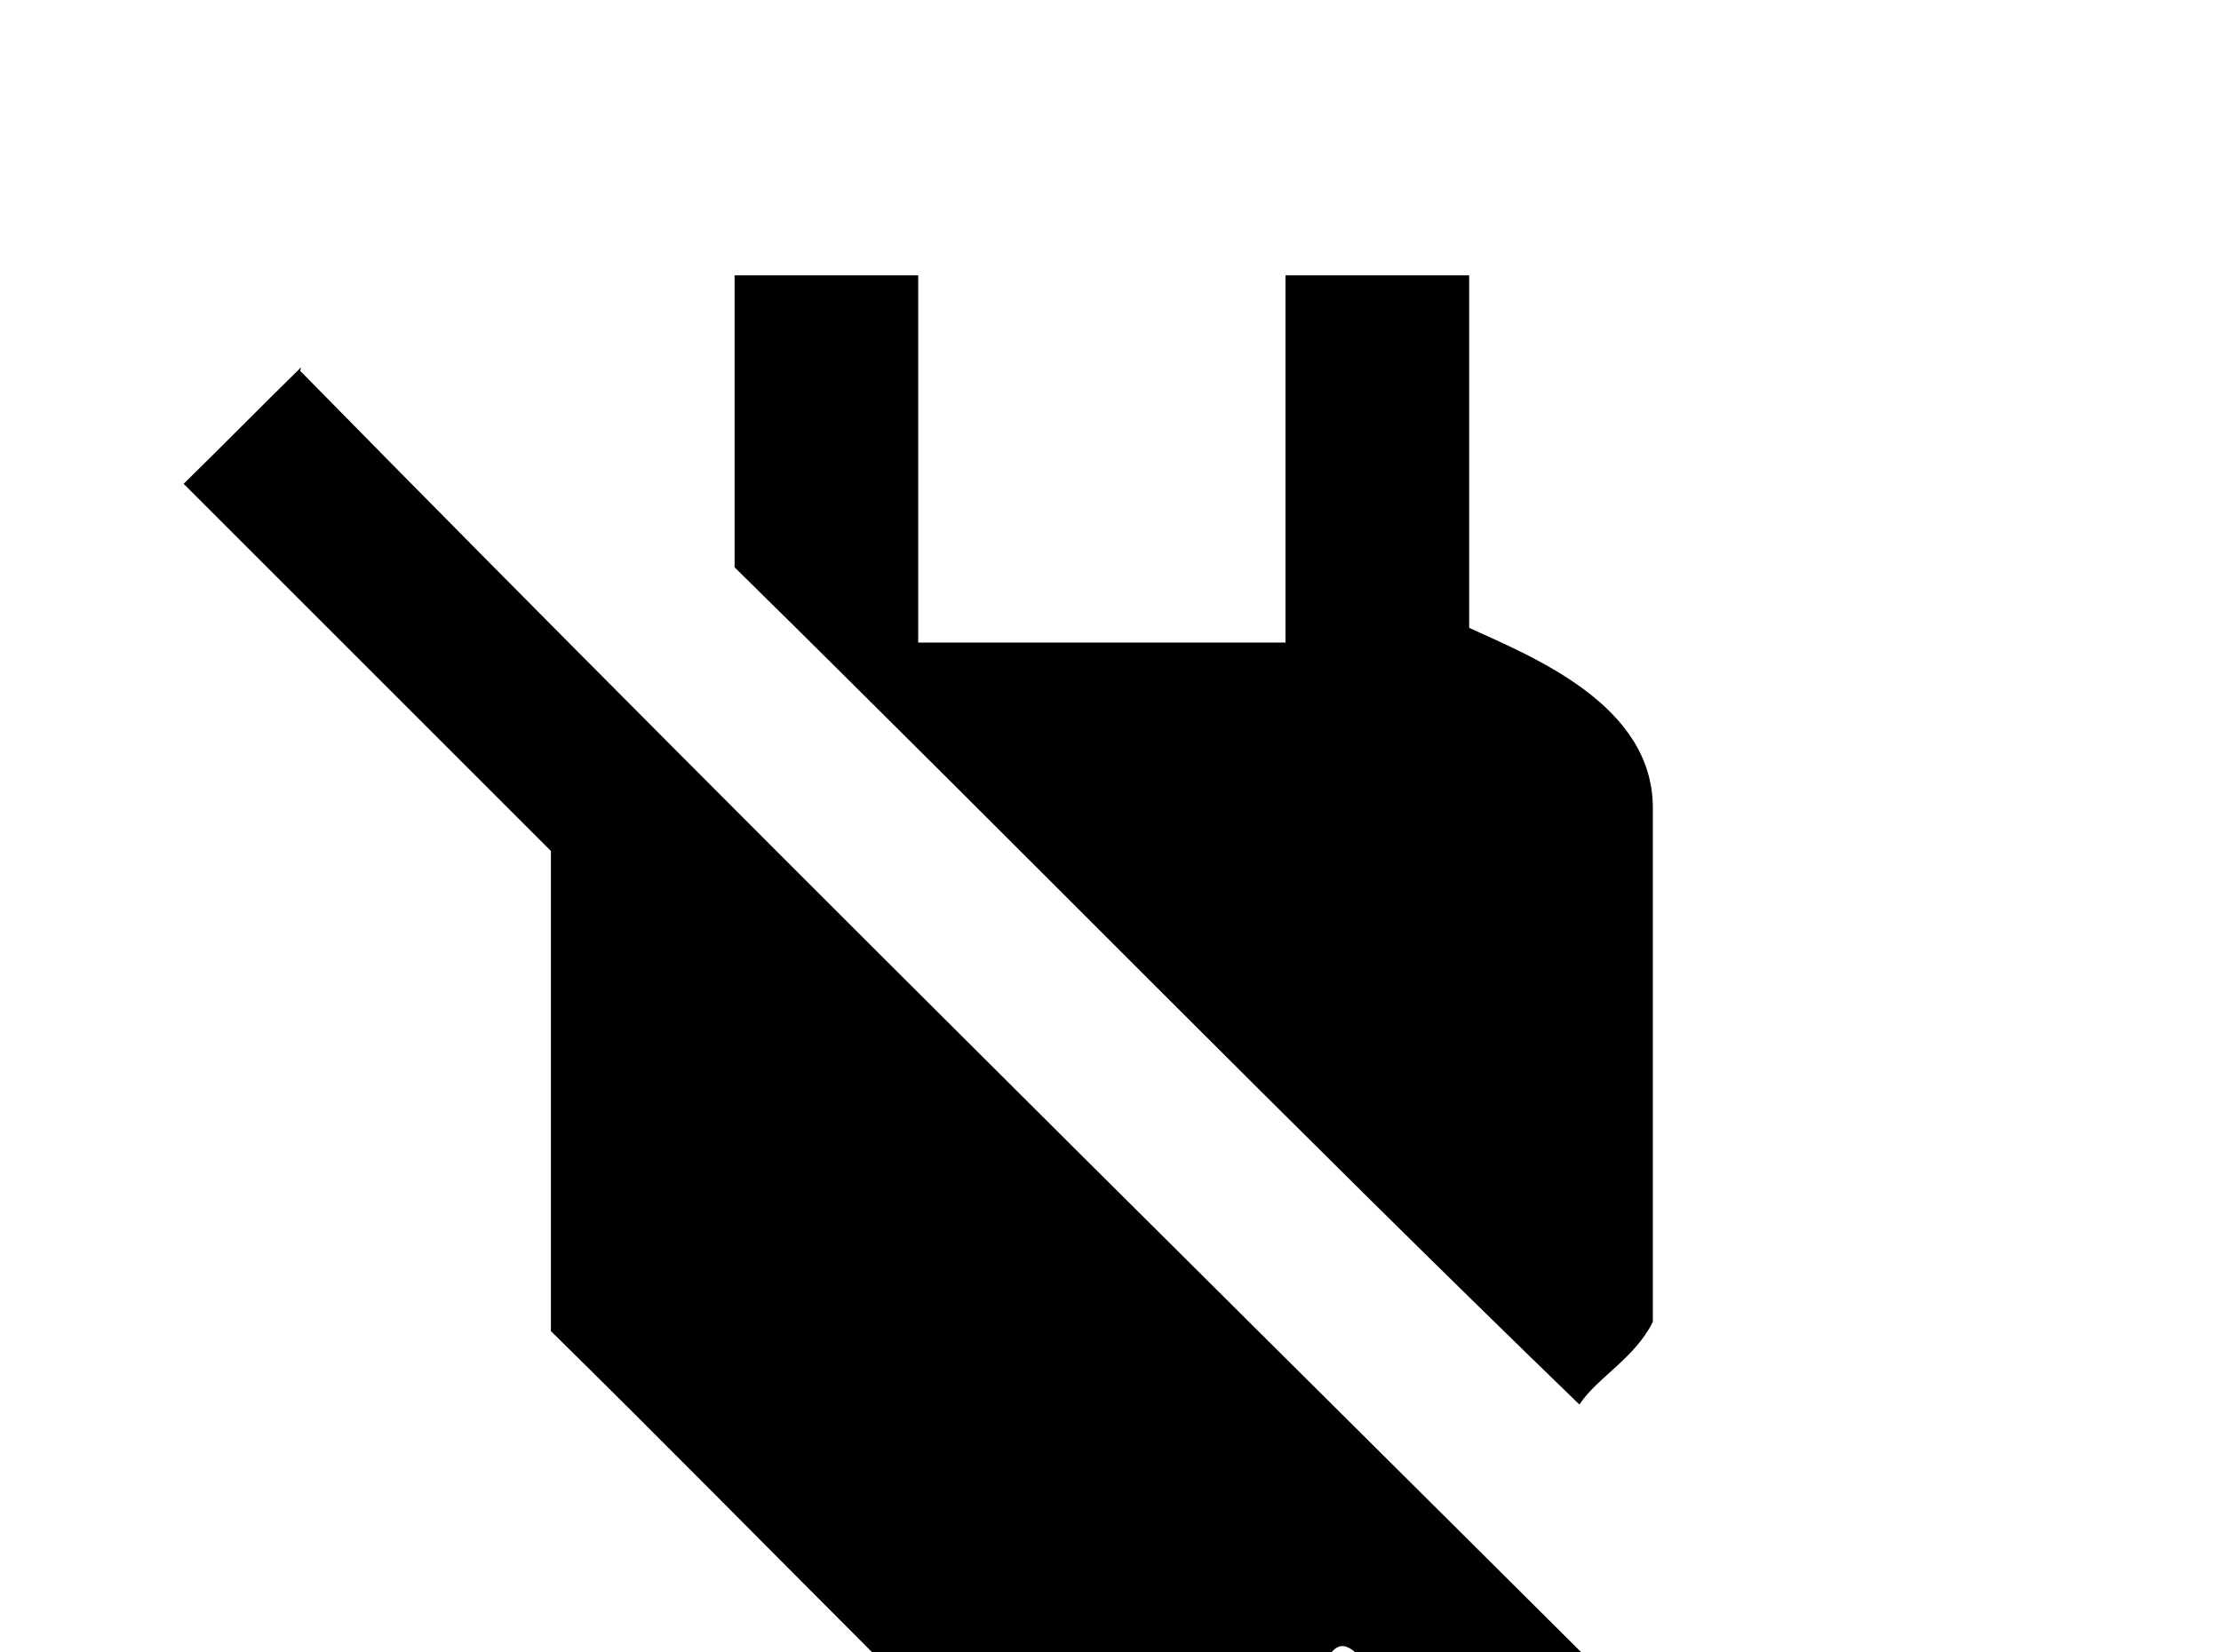 <!-- Generated by IcoMoon.io -->
<svg version="1.1" xmlns="http://www.w3.org/2000/svg" width="43" height="32" viewBox="0 0 43 32">
<title>power-plug-off</title>
<path d="M14.222 5.333v5.653c5.511 5.422 10.844 10.88 16.356 16.213 0.356-0.533 1.067-0.889 1.422-1.6v-9.956c0-1.991-2.311-2.916-3.556-3.484v-6.827h-3.556v7.111h-7.111v-7.111h-3.556M5.831 7.111c-0.764 0.747-1.511 1.511-2.276 2.258l7.111 7.111v9.298c2.080 2.044 4.142 4.142 6.222 6.222v5.333h8.889v-5.333c0.391-0.48 0.8 0.587 1.191 0.782 2.133 2.133 4.089 4.267 6.222 6.4 0.889-0.711 1.6-1.6 2.311-2.311-9.956-9.956-19.911-19.733-29.689-29.689l0.018-0.071z"></path>
</svg>

